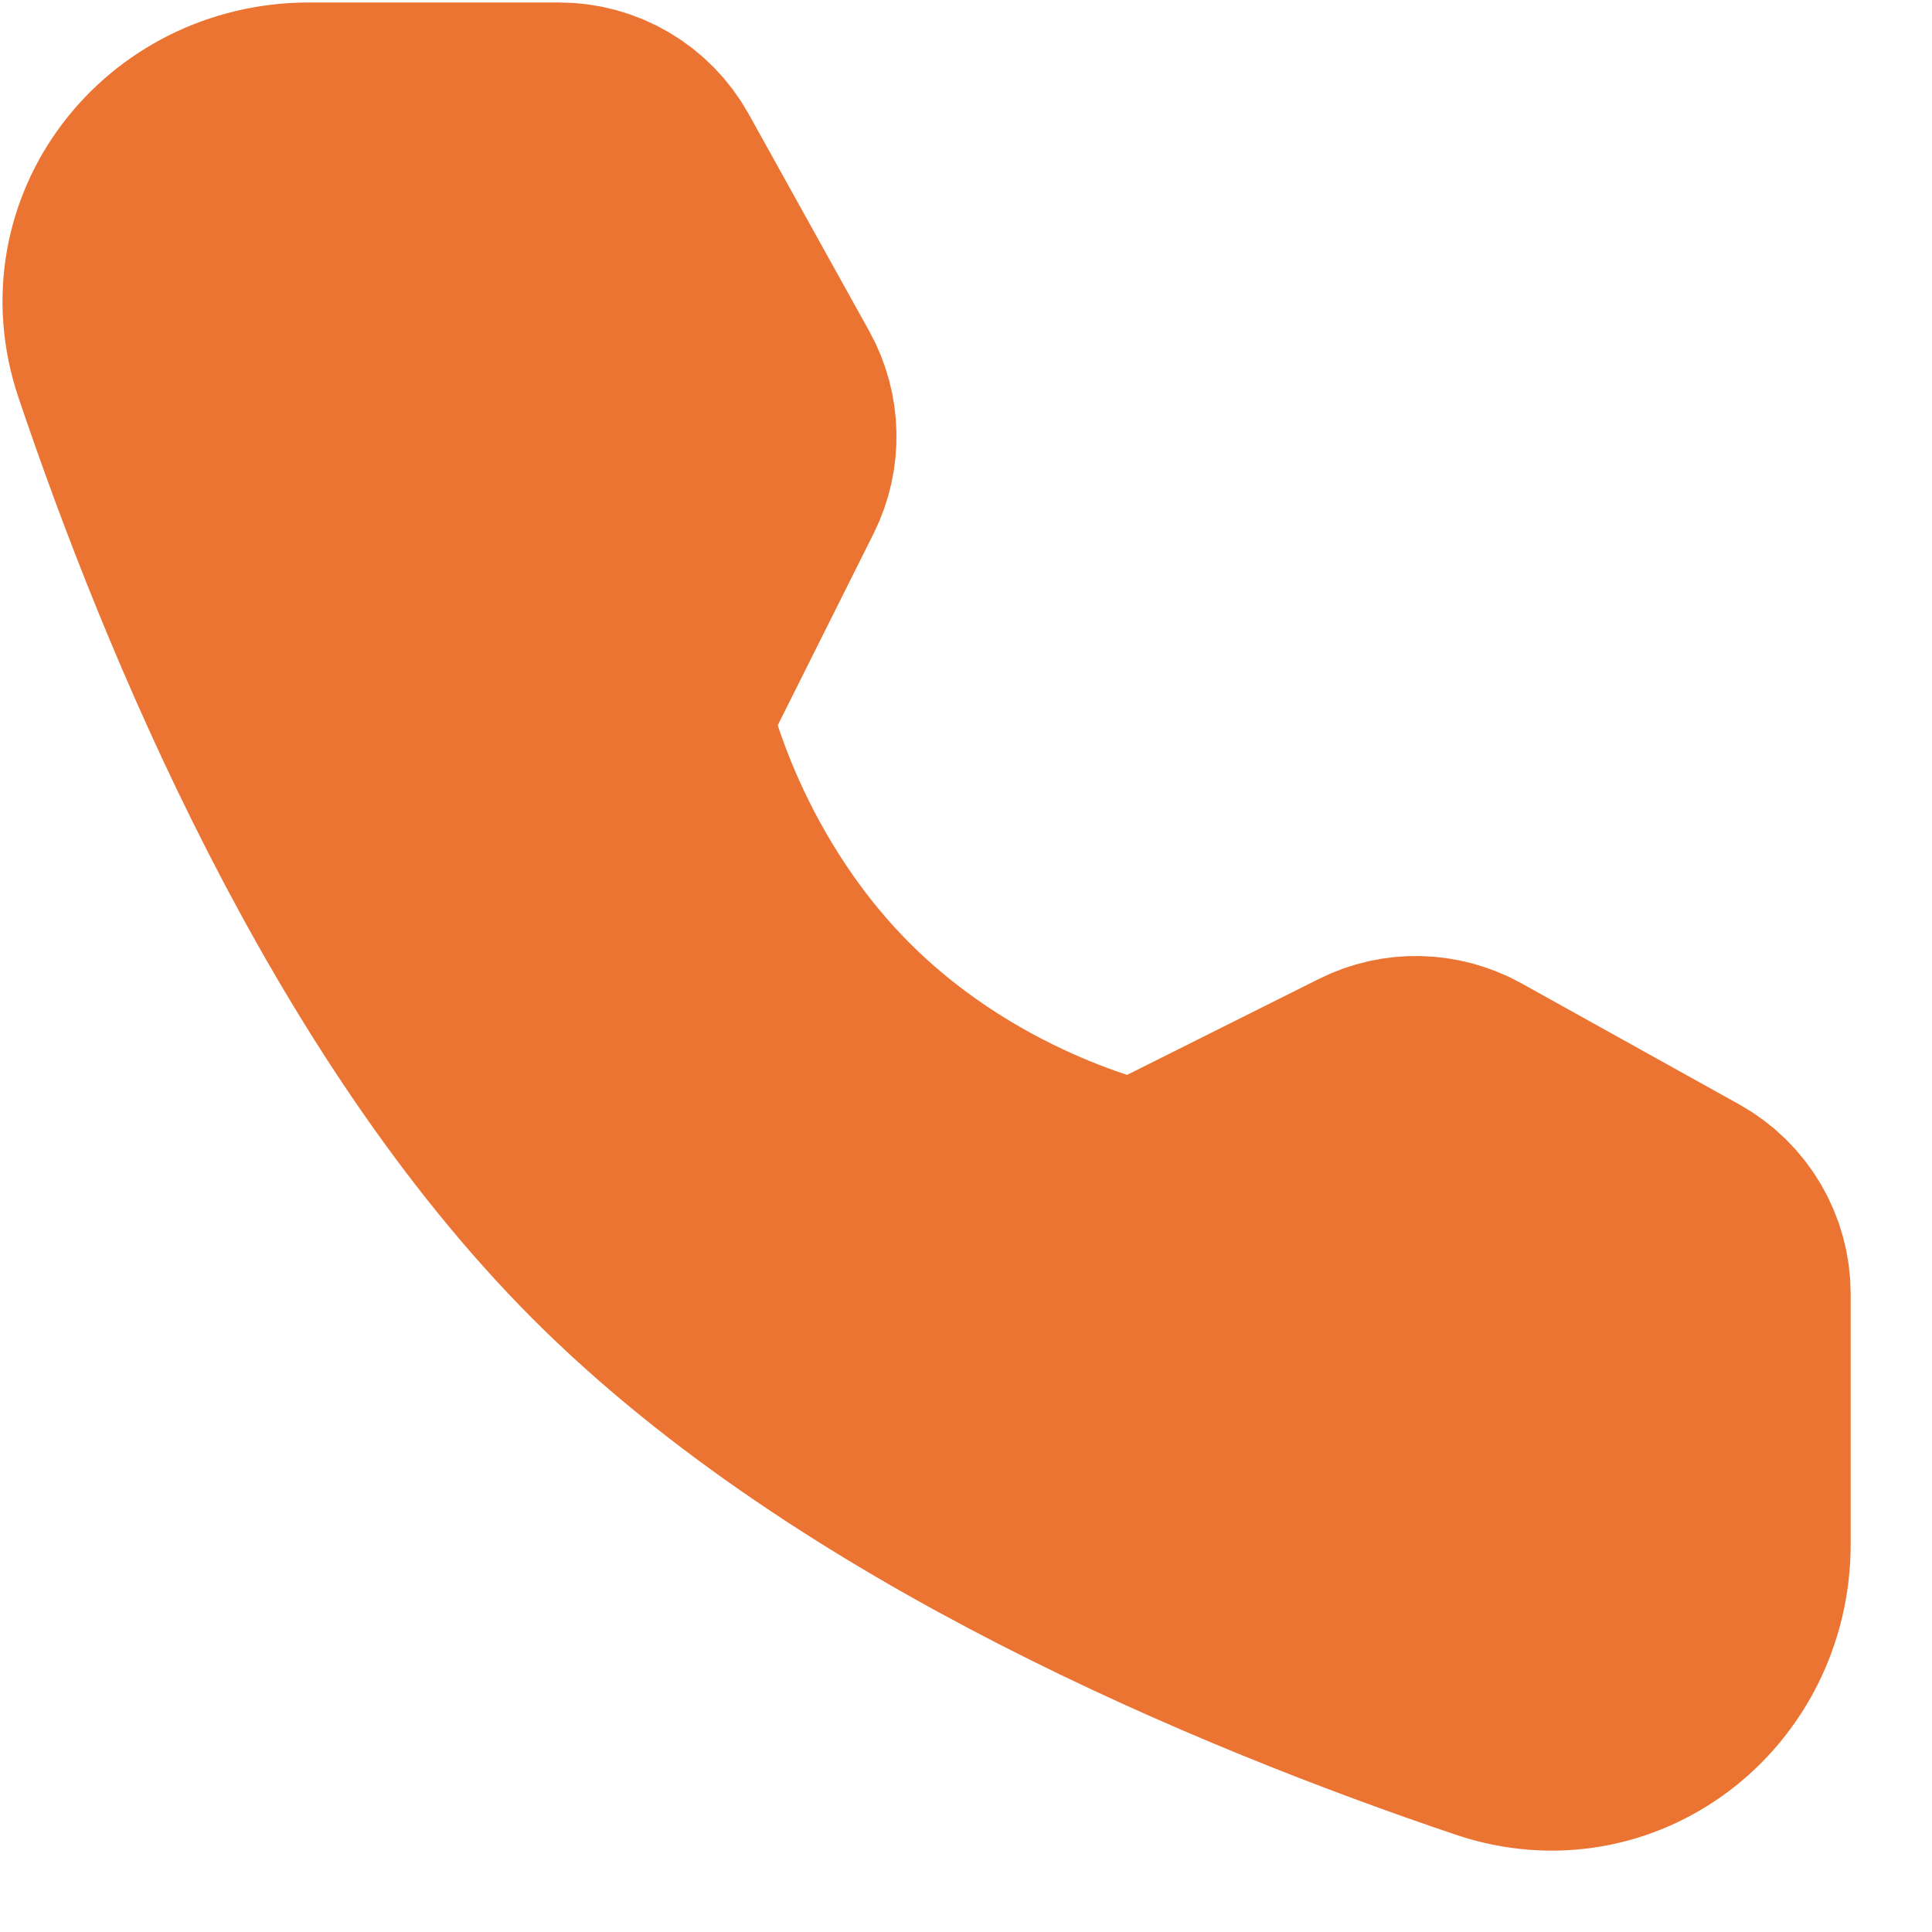 <svg width="16" height="16" viewBox="0 0 16 16" fill="none" xmlns="http://www.w3.org/2000/svg">
<path d="M4.63 1C4.927 1 5.2 1.161 5.344 1.42L6.343 3.219C6.473 3.454 6.479 3.739 6.359 3.98L5.397 5.904C5.397 5.904 5.676 7.337 6.842 8.504C8.009 9.671 9.438 9.945 9.438 9.945L11.361 8.983C11.602 8.862 11.887 8.869 12.123 8.999L13.927 10.002C14.186 10.146 14.347 10.419 14.347 10.716V12.787C14.347 13.841 13.367 14.603 12.368 14.266C10.316 13.573 7.13 12.255 5.111 10.236C3.092 8.217 1.773 5.031 1.081 2.979C0.744 1.98 1.505 1 2.56 1H4.63Z" fill="#EC7433" stroke="#EC7433" stroke-width="1.959" stroke-linejoin="round"/>
</svg>
